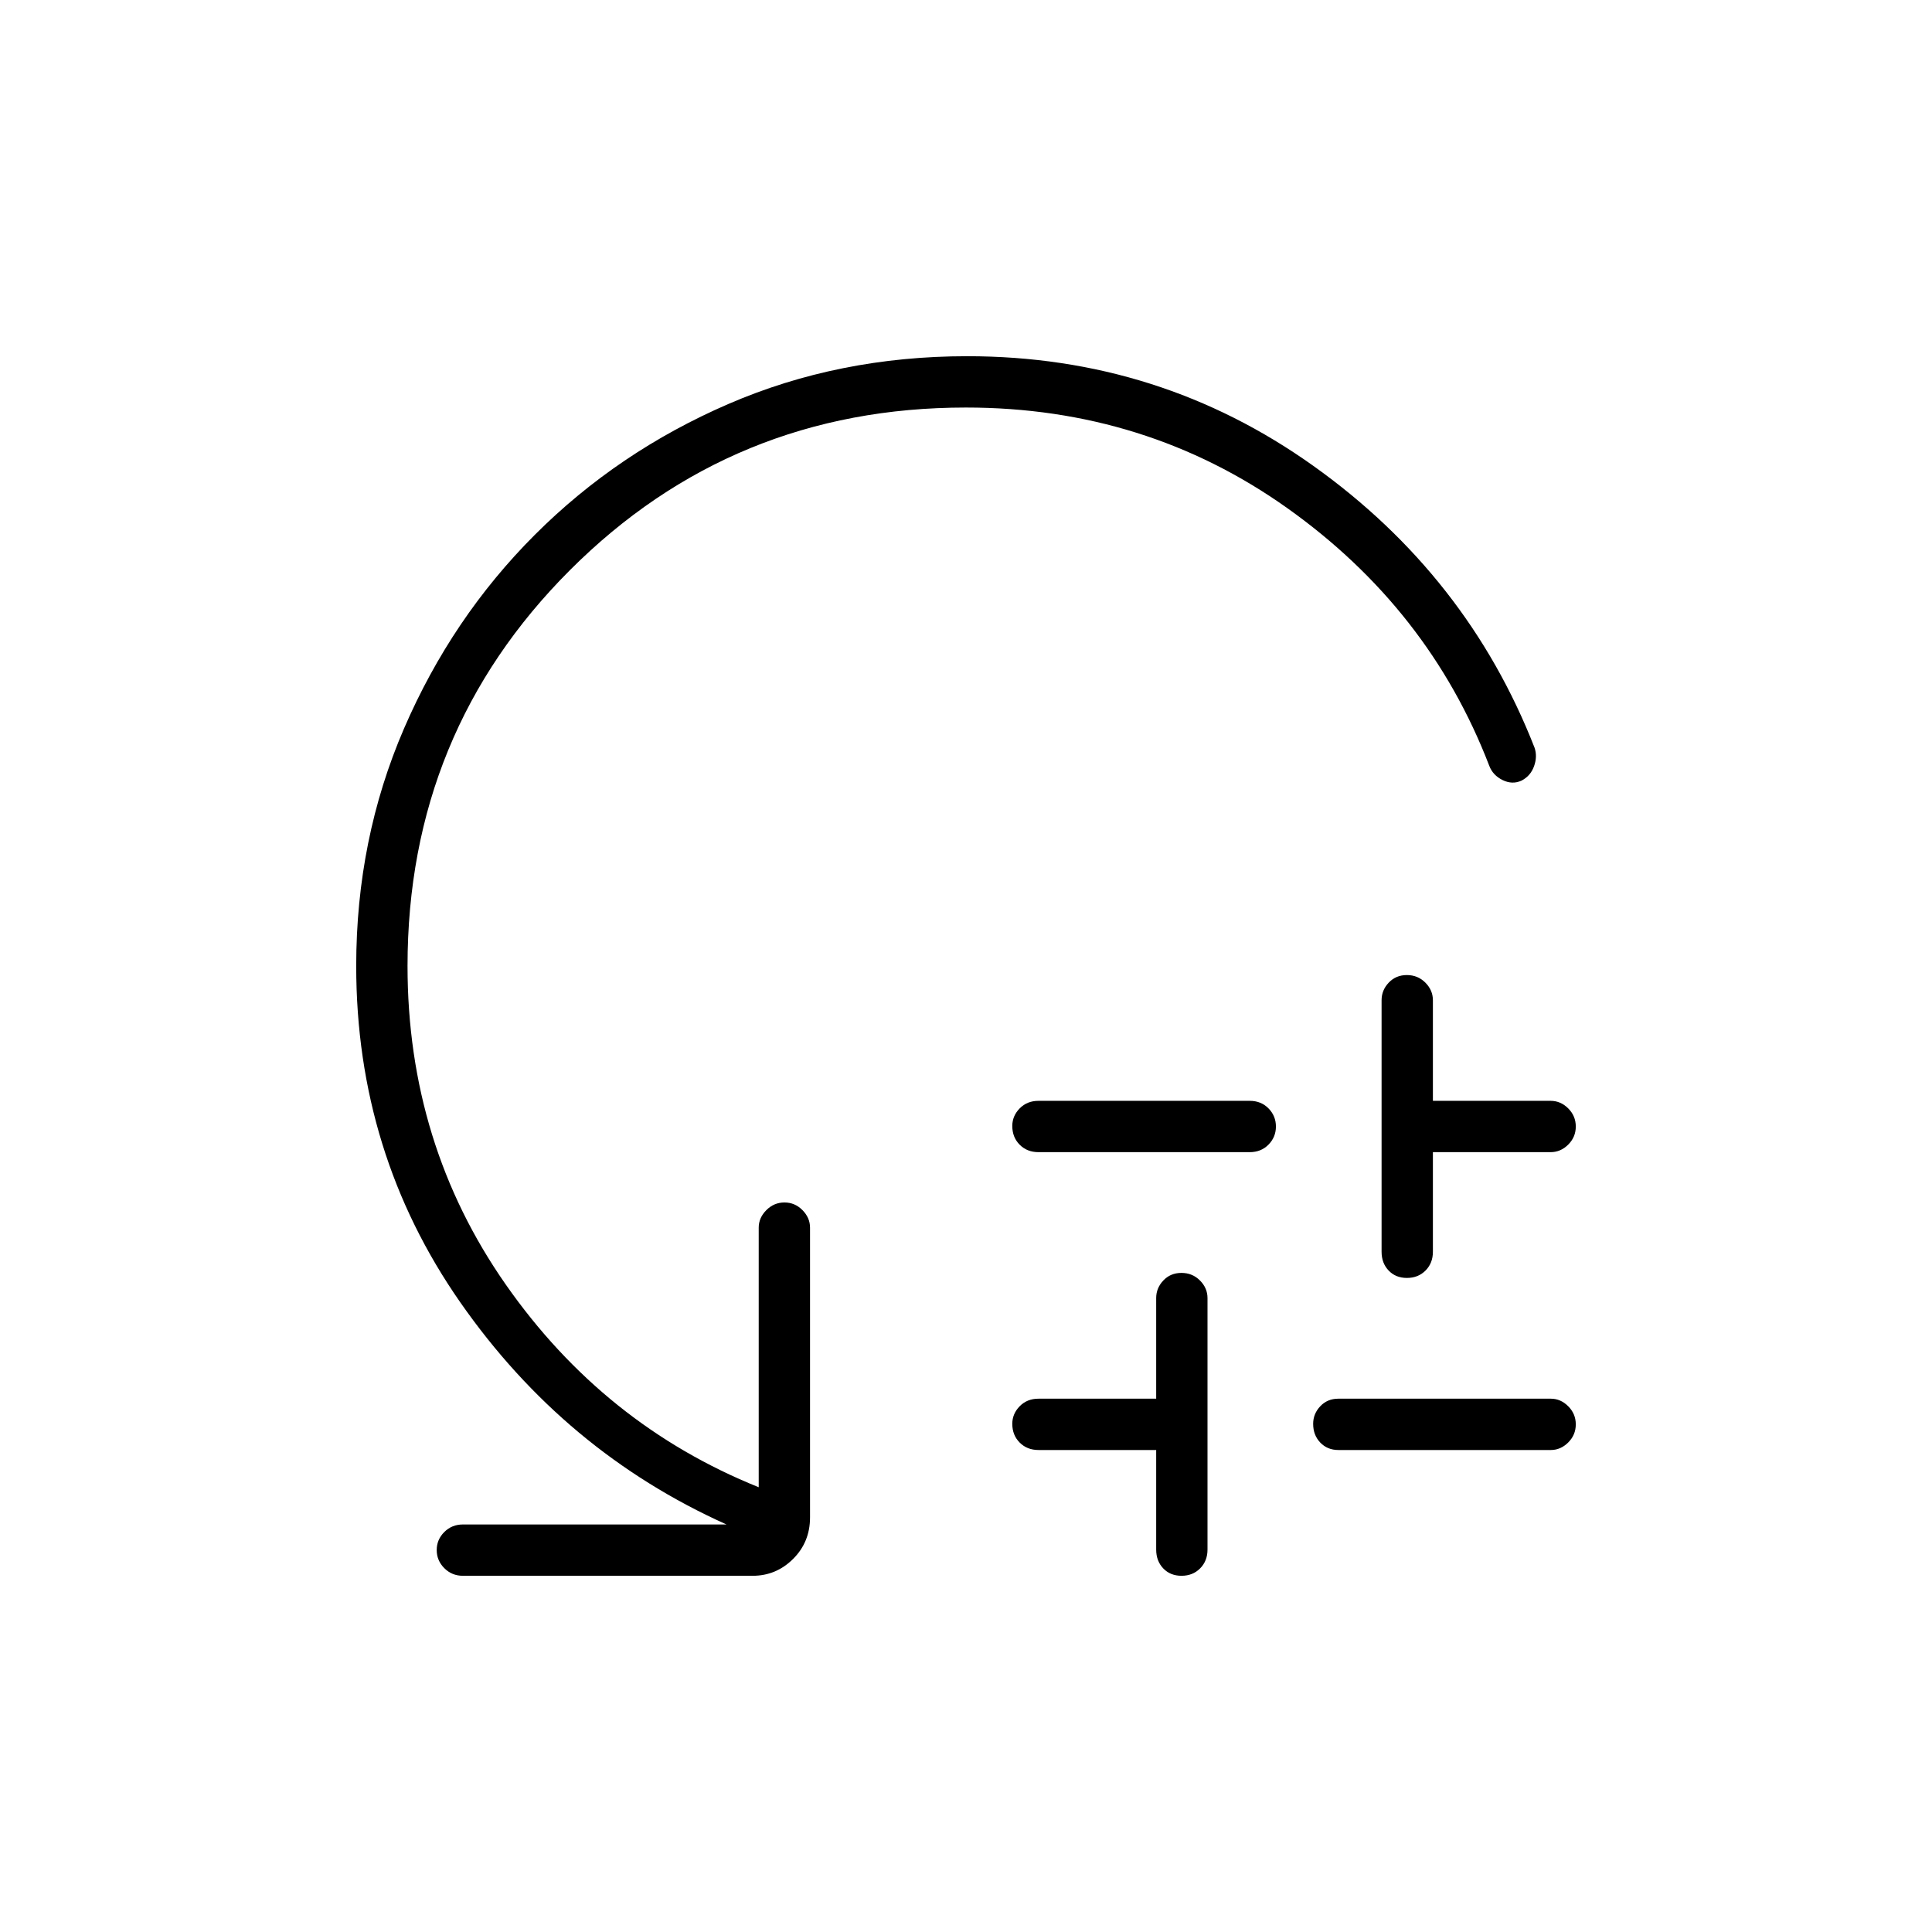 <svg xmlns="http://www.w3.org/2000/svg" height="24" viewBox="0 -960 960 960" width="24"><path d="M516-413h105q5.63 0 9.32 3.76 3.68 3.76 3.68 9t-3.68 8.99q-3.69 3.75-9.32 3.75H516q-5.63 0-9.32-3.69-3.68-3.68-3.68-9.32 0-4.99 3.68-8.74Q510.37-413 516-413Zm58.5 223v-49.5H516q-5.63 0-9.32-3.69-3.68-3.68-3.68-9.32 0-4.99 3.68-8.74Q510.37-265 516-265h58.5v-50q0-4.98 3.56-8.74t9-3.76q5.44 0 9.19 3.76Q600-319.98 600-315v125q0 5.63-3.66 9.32-3.65 3.68-9.25 3.68-5.59 0-9.09-3.68-3.5-3.69-3.5-9.32Zm90.5-75h105.62q4.86 0 8.62 3.76 3.76 3.76 3.76 9t-3.76 8.99q-3.76 3.75-8.62 3.75H665q-5.42 0-8.96-3.69-3.54-3.68-3.54-9.32 0-4.99 3.54-8.74T665-265Zm21.5-73v-125q0-4.98 3.56-8.74t9-3.76q5.44 0 9.19 3.76Q712-467.98 712-463v50h58.5q4.98 0 8.74 3.76t3.76 9q0 5.24-3.76 8.99t-8.74 3.75H712v49.5q0 5.63-3.66 9.32-3.65 3.68-9.25 3.68-5.59 0-9.09-3.68-3.5-3.69-3.5-9.32ZM479.94-757.5q-115.94 0-196.69 80.75T202.5-480q0 88.37 48.75 158.19Q300-252 377-221v-129q0-4.88 3.79-8.69 3.78-3.81 9-3.81 5.21 0 8.96 3.81 3.75 3.81 3.75 8.69v144q0 12.25-8.41 20.62Q385.67-177 374-177H230q-5.45 0-9.23-3.79-3.77-3.78-3.77-9 0-5.21 3.77-8.96 3.78-3.75 9.23-3.75h131q-80.5-36.14-132.25-110.32Q177-387 177-480q0-62.99 23.75-117.99 23.75-55.01 65-96.26 41.25-41.25 96.15-65Q416.8-783 480.62-783q95.58 0 172.02 54.52 76.44 54.52 109.86 139.98 1.5 4.35-.23 9.2t-6.18 7.16q-4.59 2.14-9.46-.25-4.87-2.4-6.63-7.11-30-78-100.33-128t-159.73-50Z"/></svg>